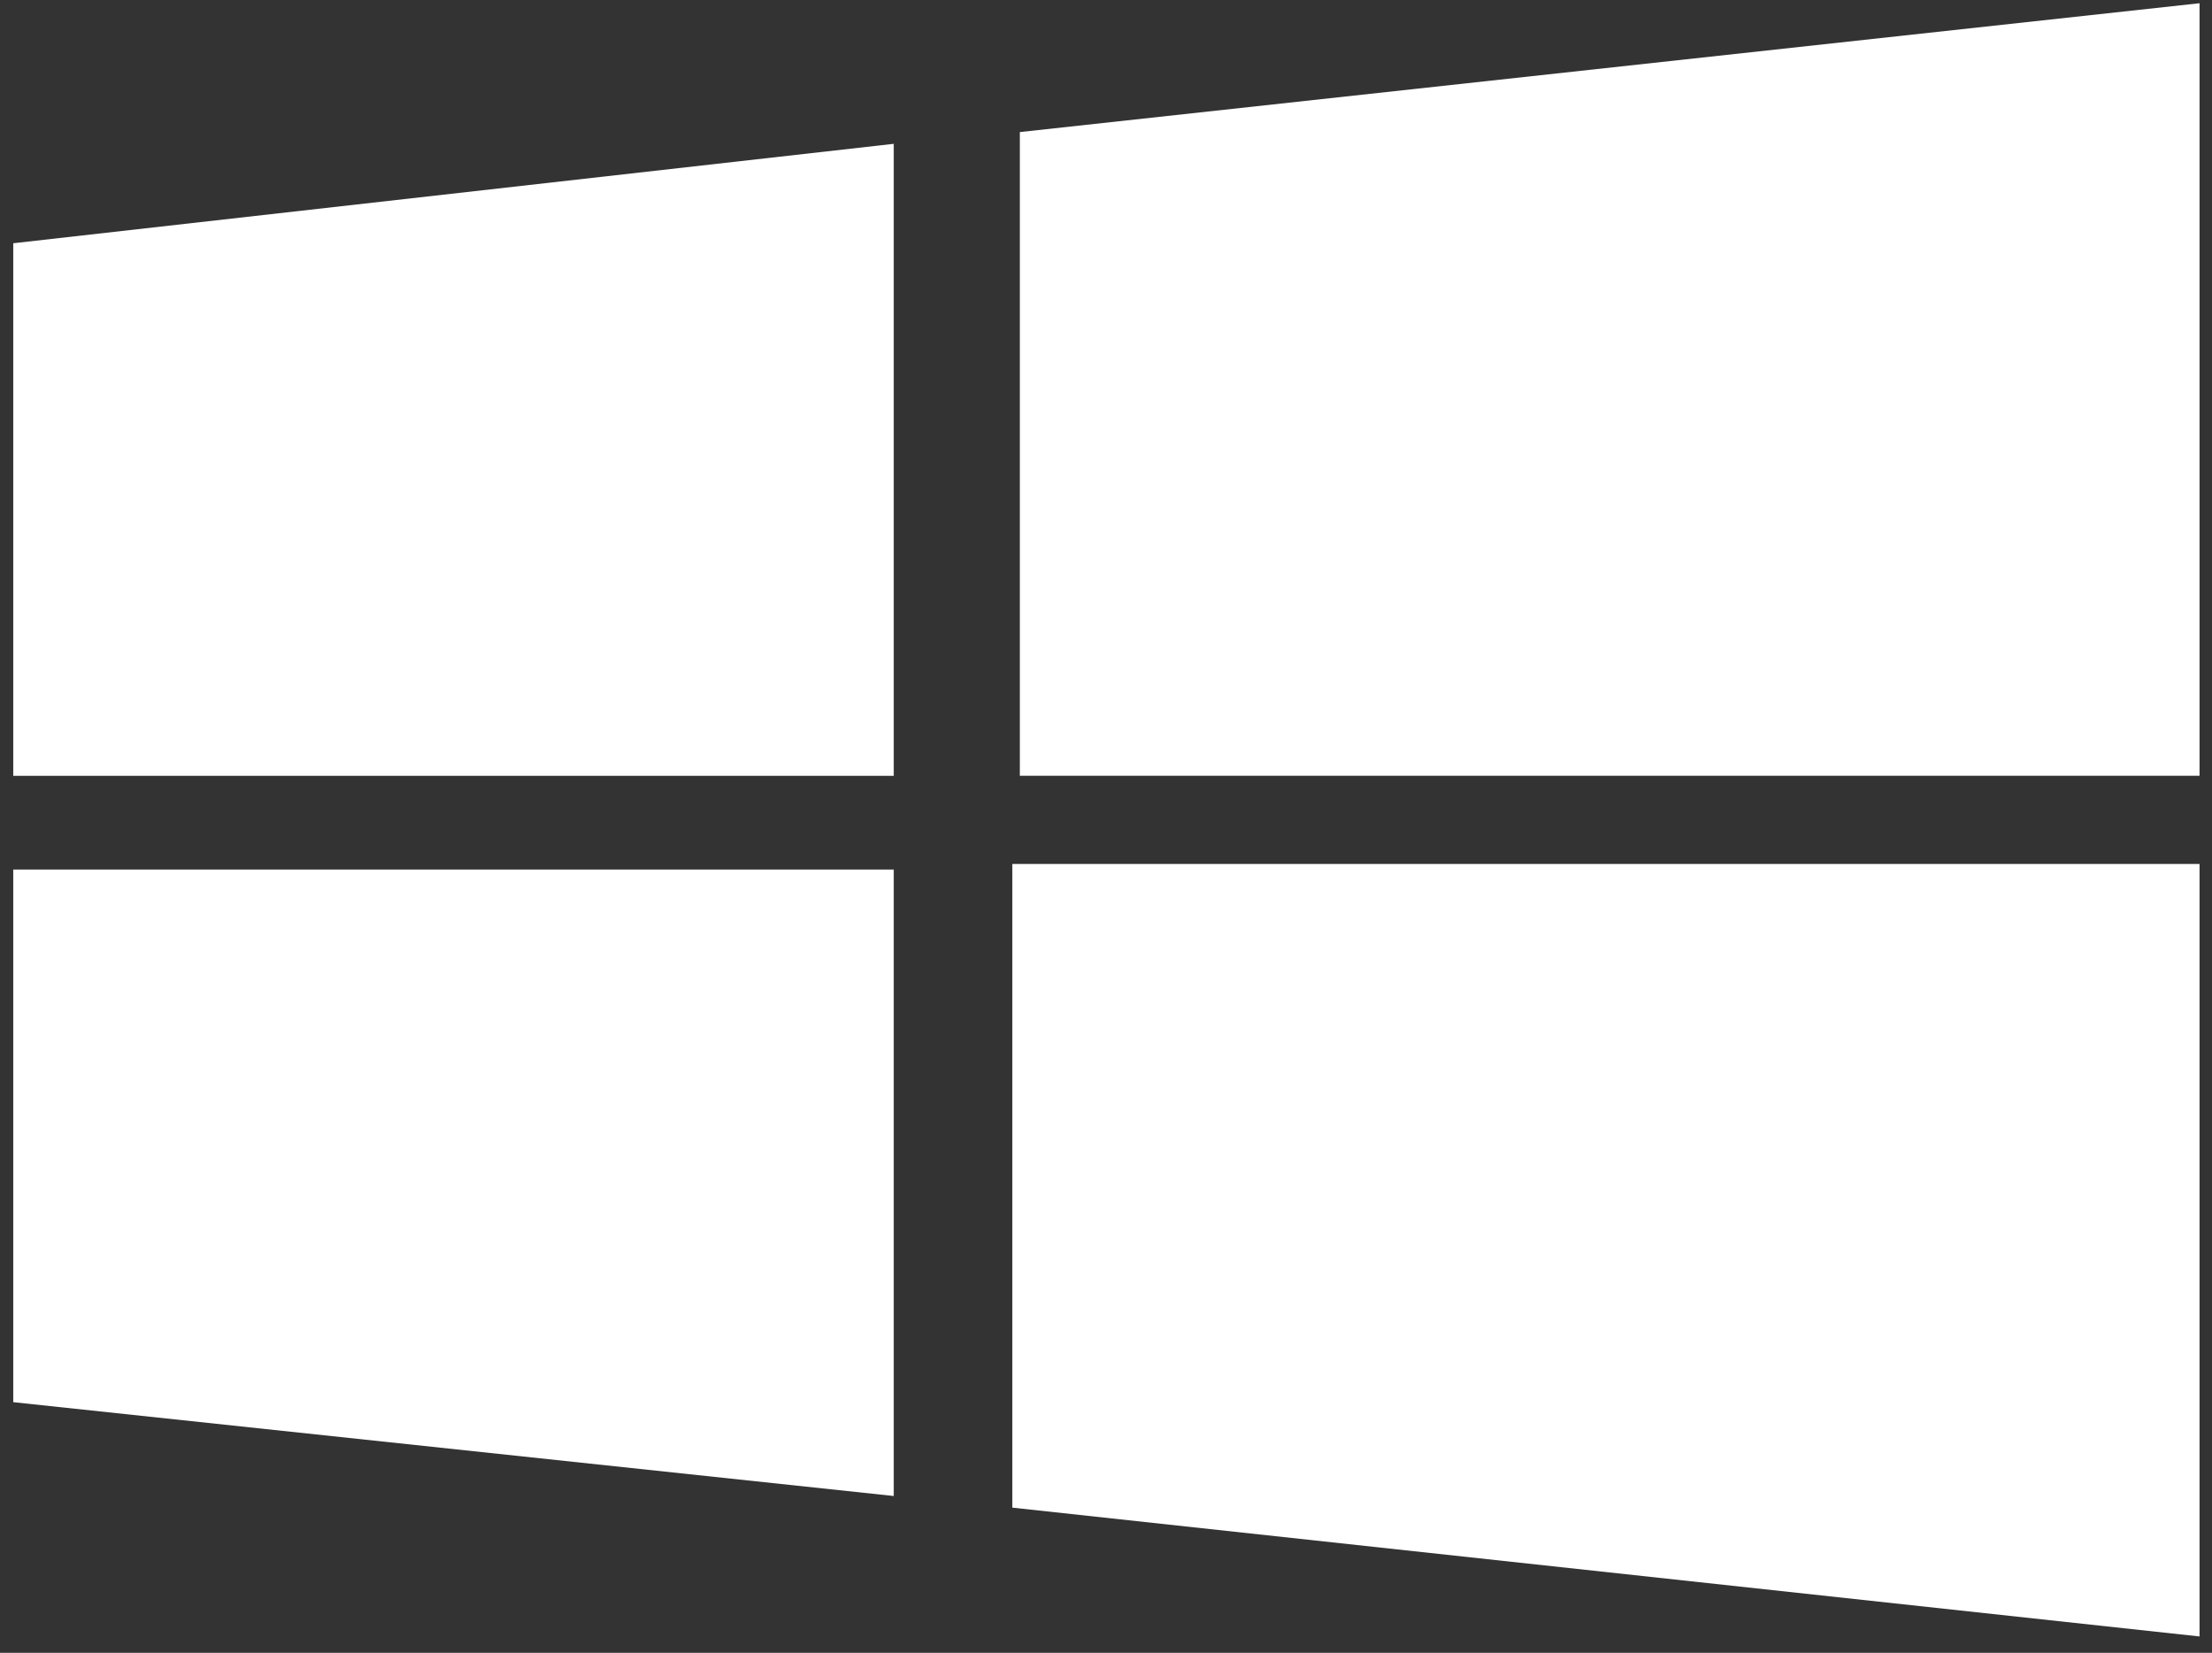 <svg width="87" height="65" viewBox="0 0 87 65" fill="none" xmlns="http://www.w3.org/2000/svg">
<rect x="0" y="0" width="87" height="65" fill="#333333" stroke="none"/>
<path d="M35.152 58.832L0.521 55.142V34.197H35.152V58.832Z" fill="white"/>
<path d="M35.152 30.511H0.521V9.566L35.152 5.656V30.511Z" fill="white"/>
<path d="M86.51 64.356L39.816 59.29V33.977H86.51V64.356Z" fill="white"/>
<path d="M86.51 30.507H40.111V5.194L86.51 0.127V30.507Z" fill="white"/>
</svg>
